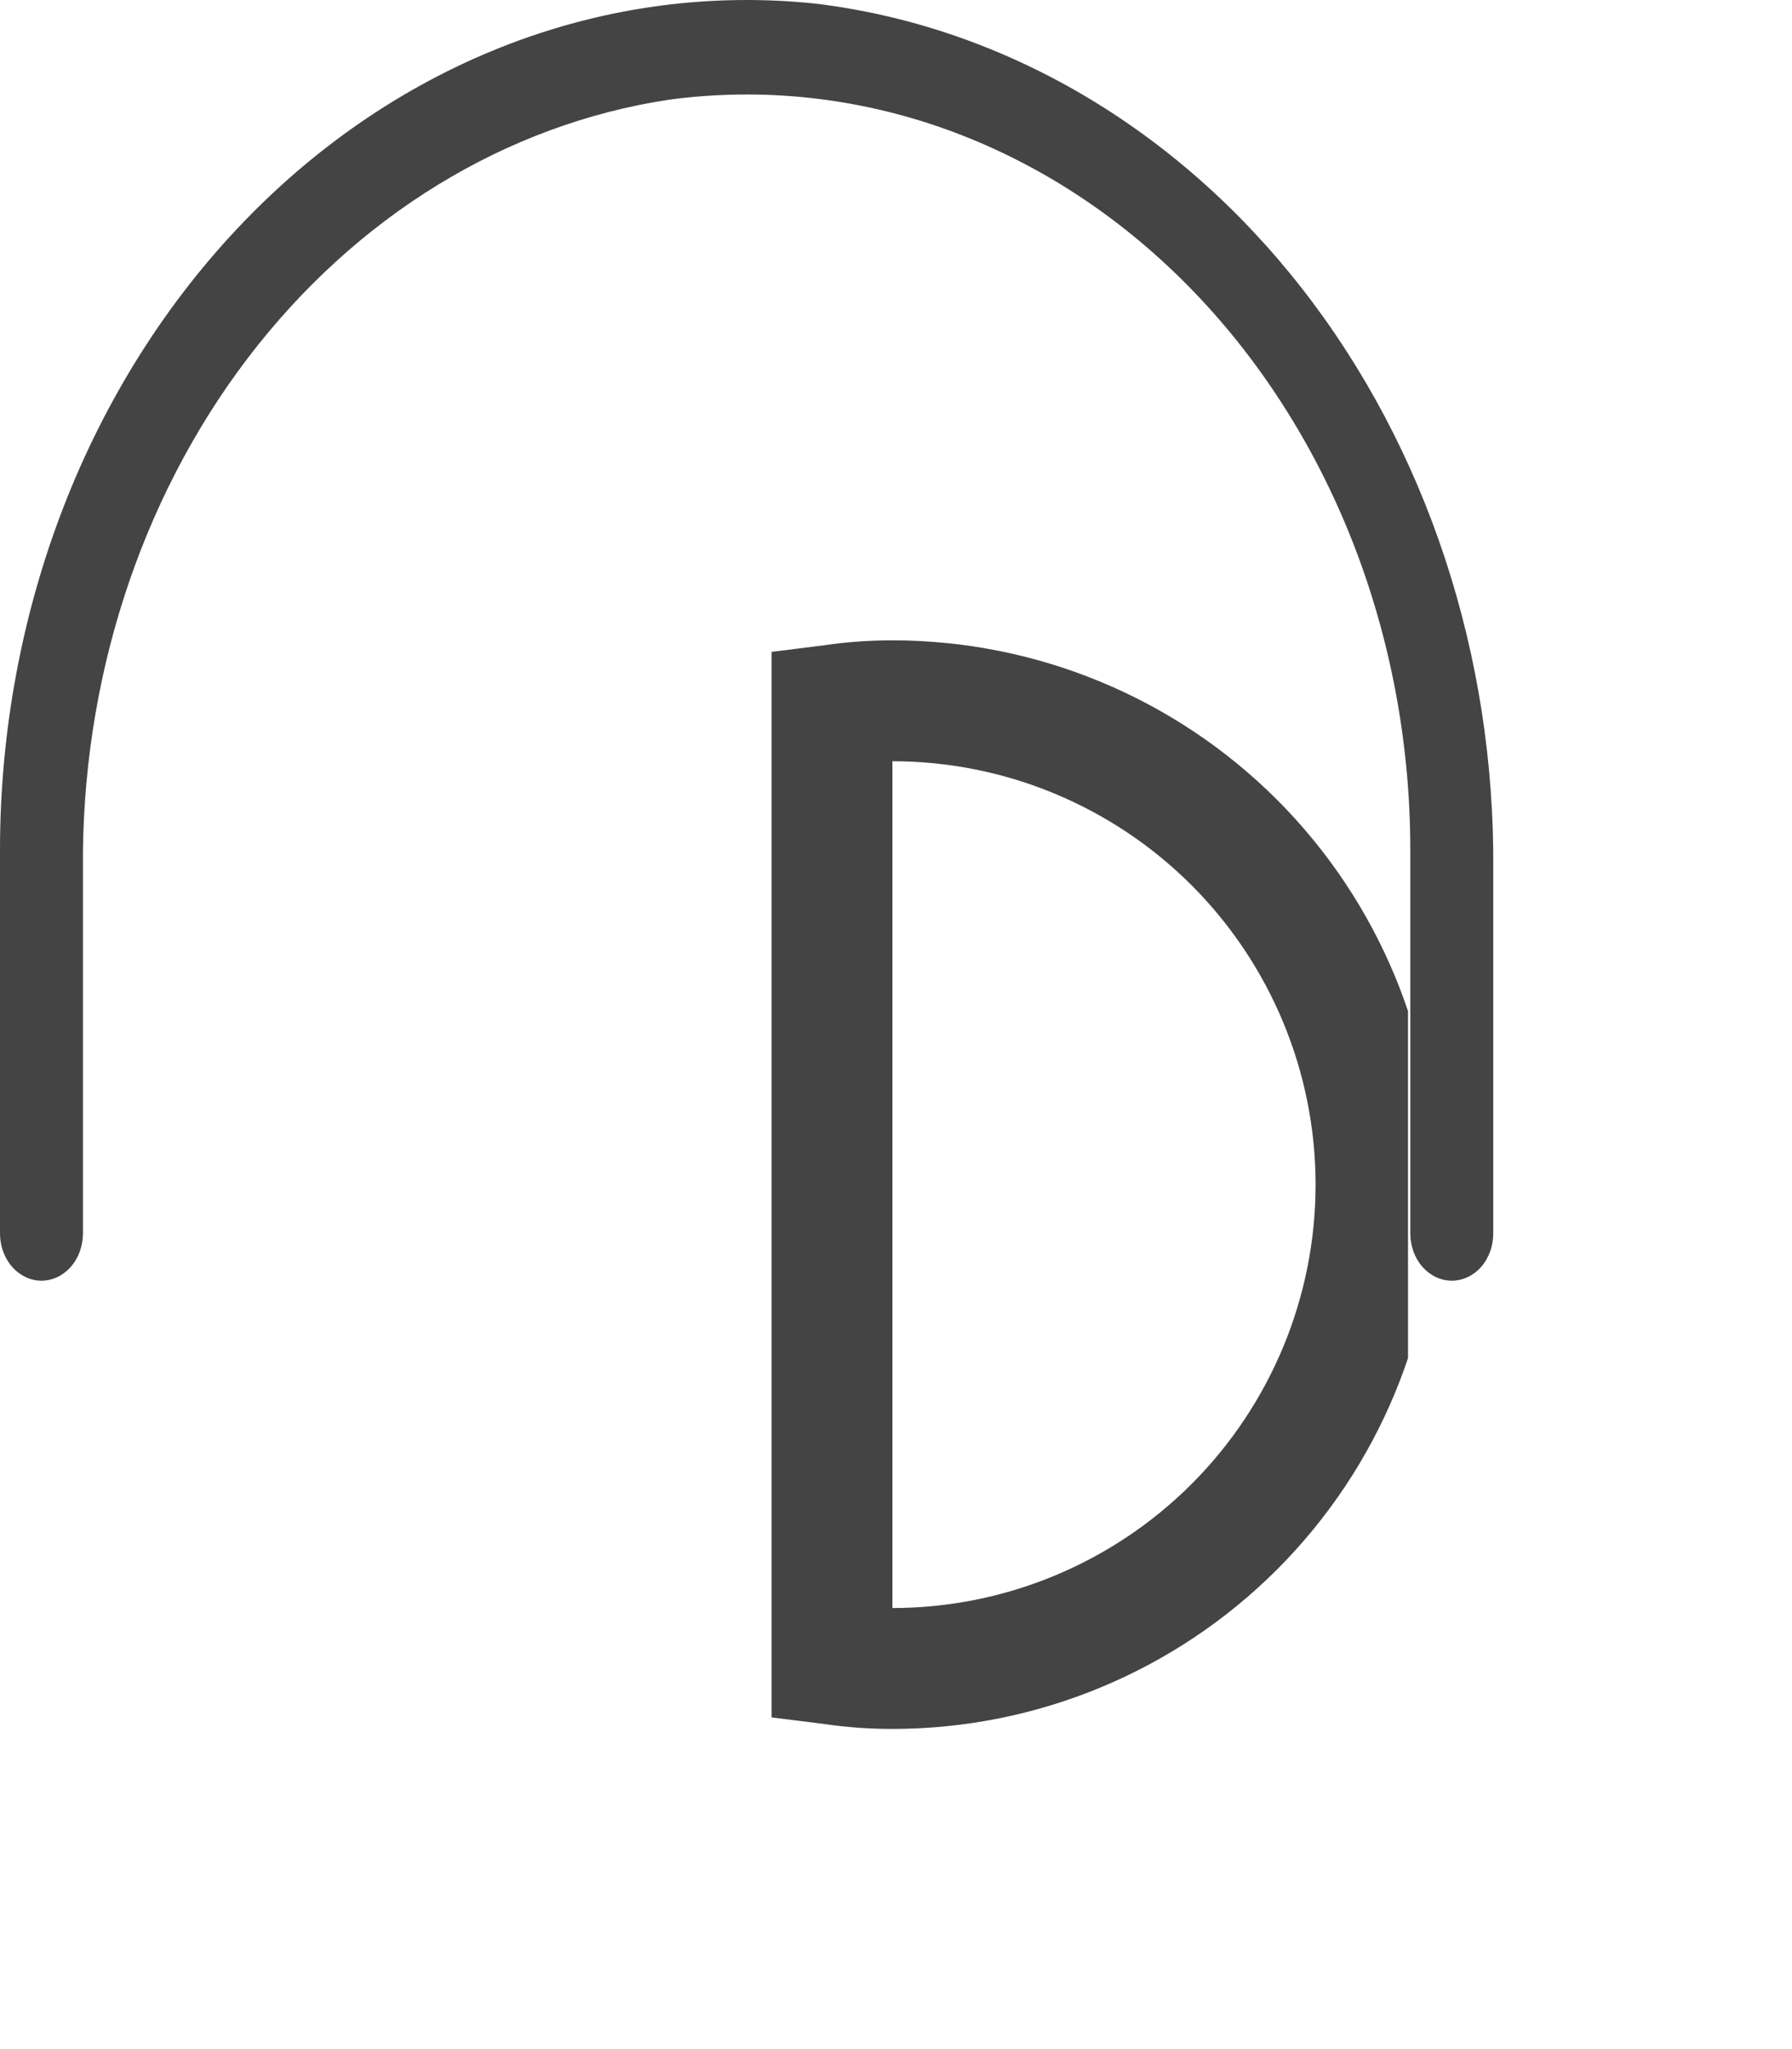 <svg width="14" height="16" viewBox="0 0 14 16" fill="none" xmlns="http://www.w3.org/2000/svg">
<path d="M6.378 0.029C5.569 -0.057 4.754 0.049 3.984 0.342C3.214 0.635 2.506 1.108 1.906 1.73C1.306 2.352 0.826 3.11 0.498 3.954C0.17 4.8 6.44337e-05 5.713 0 6.637V9.631C0 9.729 0.034 9.823 0.095 9.892C0.156 9.961 0.238 10 0.324 10C0.41 10 0.492 9.961 0.553 9.892C0.614 9.823 0.648 9.729 0.648 9.631V6.796C0.633 5.328 1.091 3.906 1.935 2.797C2.78 1.688 3.952 0.97 5.23 0.778C5.957 0.681 6.694 0.76 7.392 1.01C8.09 1.261 8.733 1.676 9.28 2.23C9.826 2.783 10.264 3.462 10.564 4.222C10.863 4.981 11.018 5.804 11.018 6.637V9.631C11.018 9.729 11.052 9.823 11.113 9.892C11.174 9.961 11.256 10 11.342 10C11.428 10 11.511 9.961 11.572 9.892C11.632 9.823 11.666 9.729 11.666 9.631V6.792C11.68 5.119 11.147 3.499 10.169 2.249C9.191 0.999 7.84 0.208 6.378 0.029Z" fill="#444444"/>
<g clip-path="url(#clip0_3080_139211)">
<path d="M2.25 5C1.123 5 0.042 5.448 -0.755 6.245C-1.552 7.042 -2 8.123 -2 9.25C-2 10.377 -1.552 11.458 -0.755 12.255C0.042 13.052 1.123 13.5 2.25 13.5C2.427 13.5 2.604 13.488 2.779 13.462L3.194 13.41V5.09L2.779 5.038C2.604 5.012 2.427 5 2.25 5ZM2.25 12.556C1.373 12.556 0.533 12.207 -0.087 11.587C-0.707 10.967 -1.056 10.127 -1.056 9.25C-1.056 8.373 -0.707 7.533 -0.087 6.913C0.533 6.293 1.373 5.944 2.25 5.944V12.556ZM6.972 5C6.795 5 6.618 5.012 6.443 5.038L6.028 5.09V13.41L6.443 13.462C6.618 13.488 6.795 13.5 6.972 13.5C8.099 13.5 9.18 13.052 9.977 12.255C10.774 11.458 11.222 10.377 11.222 9.25C11.222 8.123 10.774 7.042 9.977 6.245C9.18 5.448 8.099 5 6.972 5ZM6.972 12.556V5.944C7.849 5.944 8.69 6.293 9.31 6.913C9.929 7.533 10.278 8.373 10.278 9.25C10.278 10.127 9.929 10.967 9.31 11.587C8.69 12.207 7.849 12.556 6.972 12.556Z" fill="#444444"/>
</g>
<defs>
<clipPath id="clip0_3080_139211">
<rect width="5" height="9" fill="white" transform="translate(6 5)"/>
</clipPath>
</defs>
</svg>
